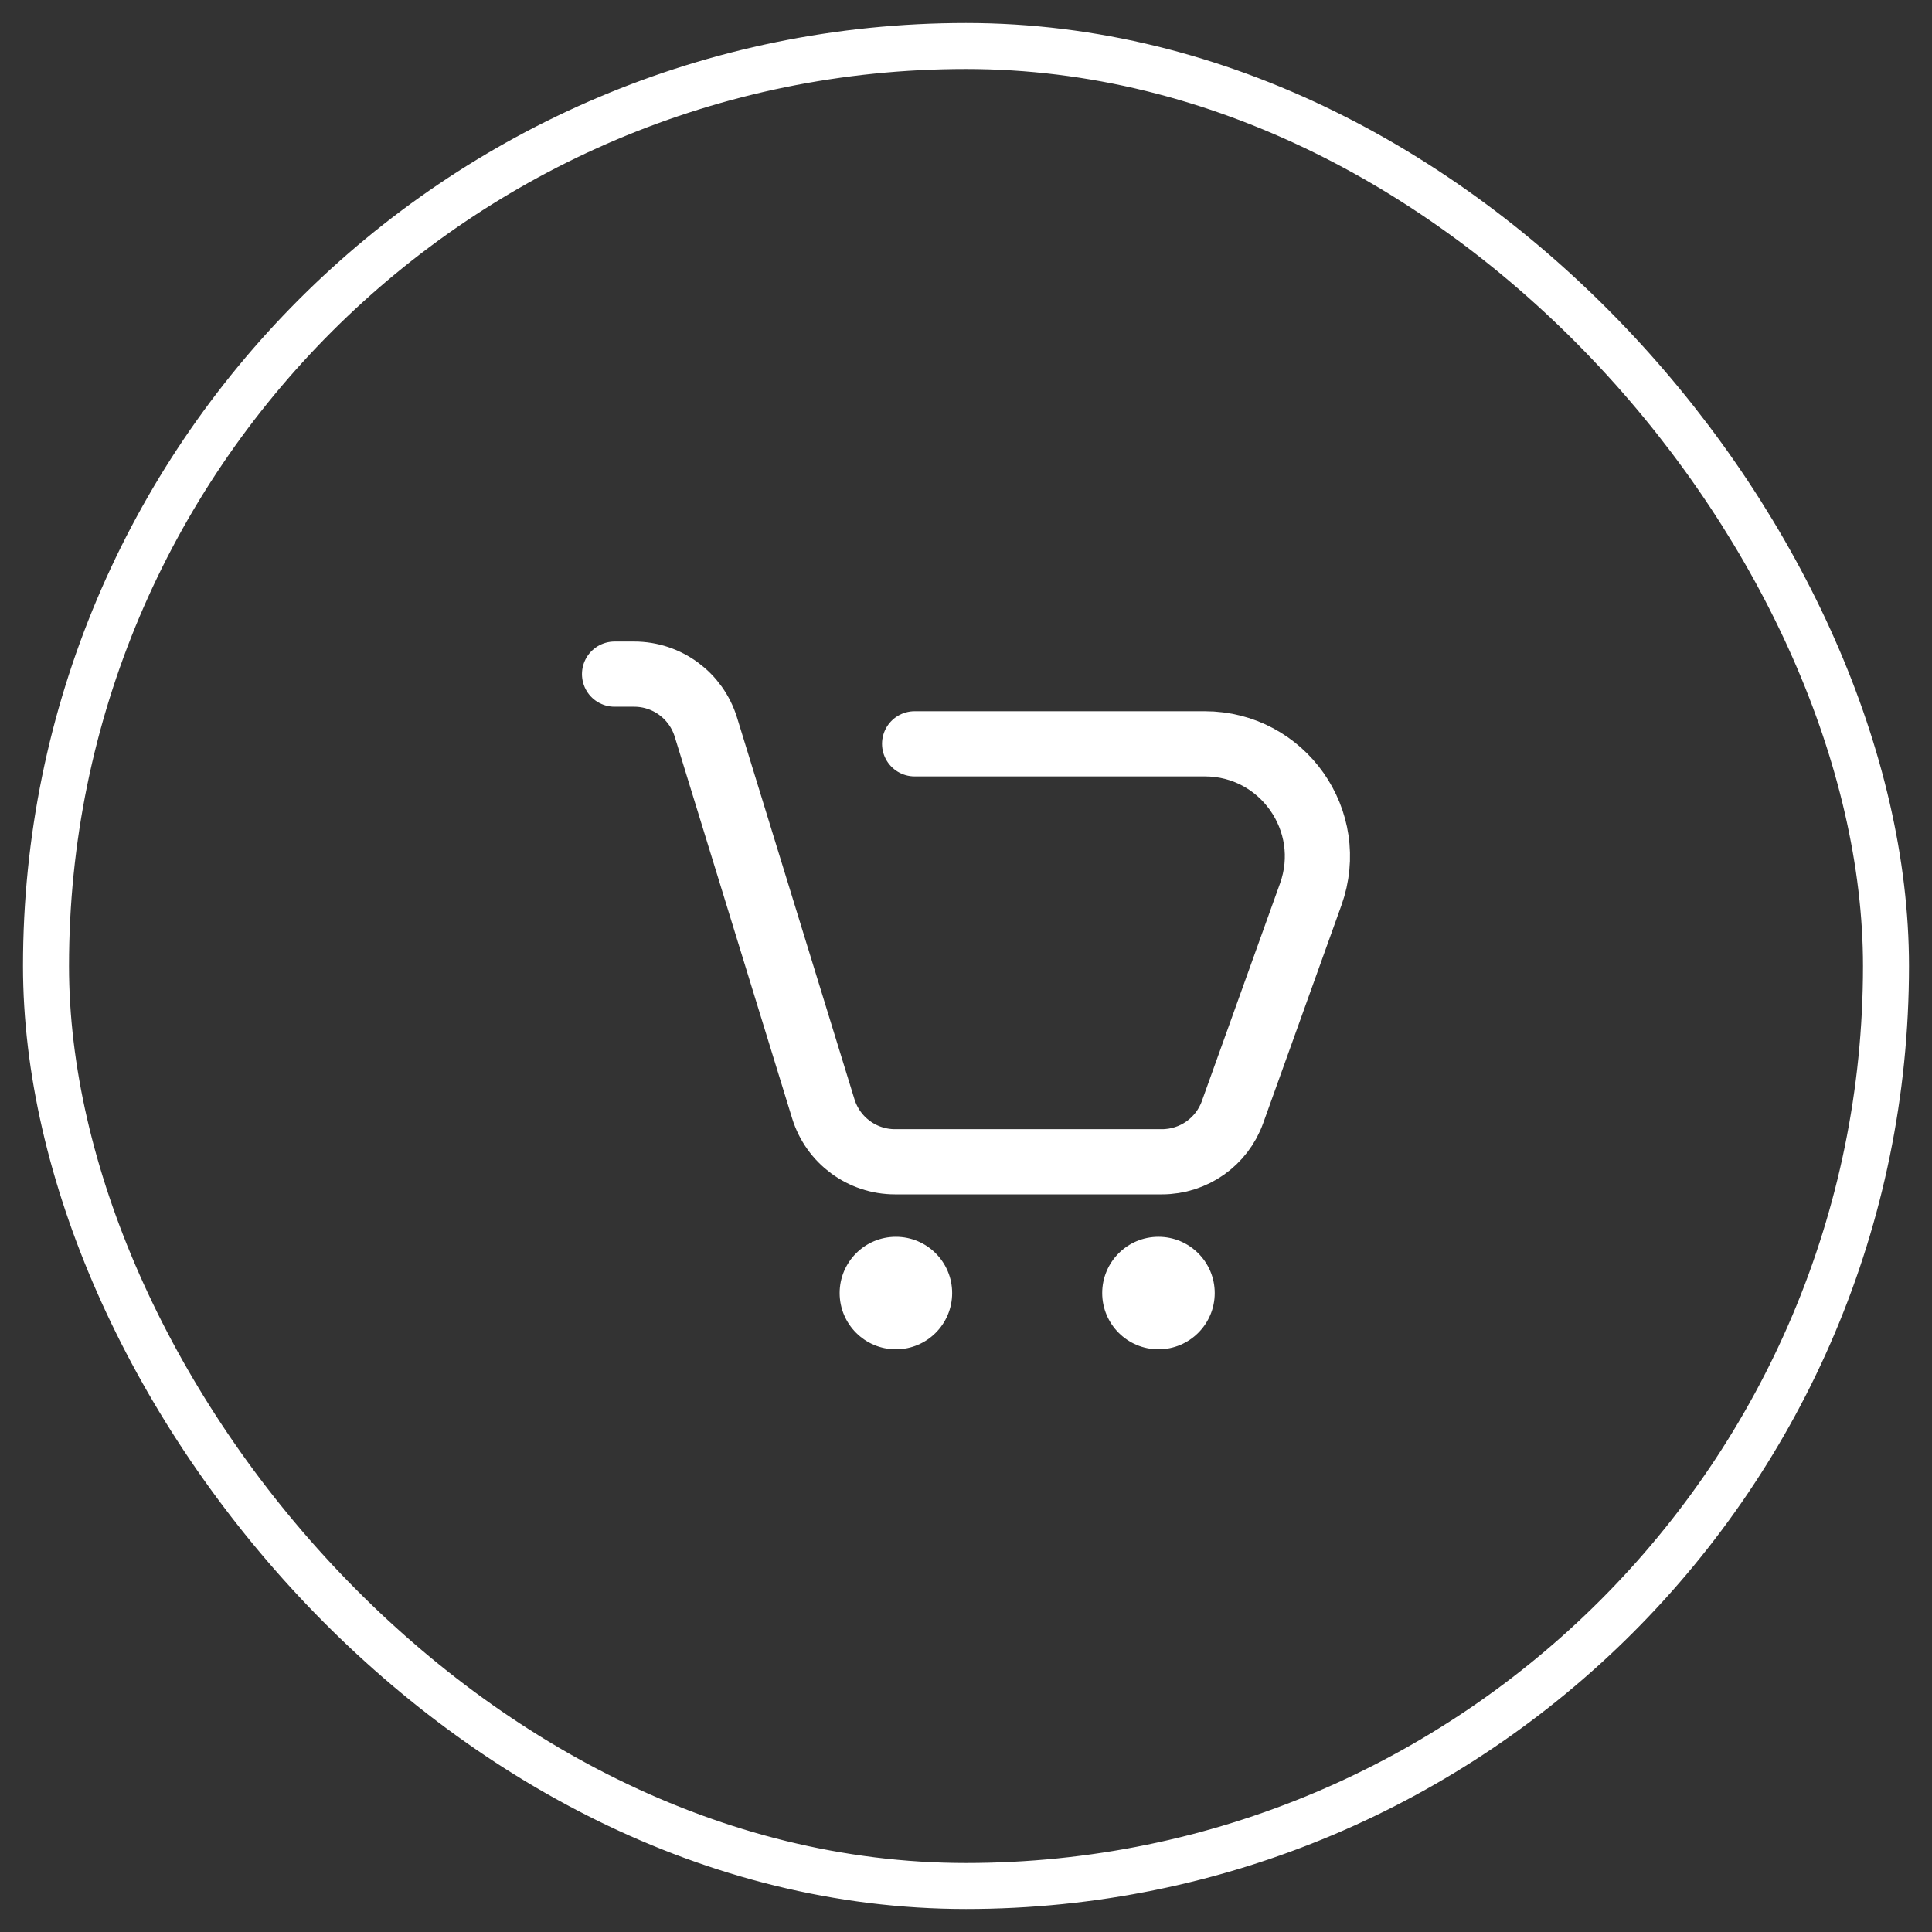 <svg width="42" height="42" viewBox="0 0 42 42" fill="none" xmlns="http://www.w3.org/2000/svg">
<rect x="0" y="0" width="42" height="42" fill="#333333" stroke="none"/>
<rect x="1" y="1" width="40" height="40" rx="20" stroke="white"/>
<path d="M13.36 14.655H13.786C14.502 14.655 15.134 15.122 15.345 15.807L17.898 24.105C18.109 24.789 18.741 25.256 19.457 25.256H25.259C25.948 25.256 26.562 24.824 26.794 24.176L28.494 19.443C29.066 17.849 27.885 16.17 26.191 16.17H19.883" stroke="white" stroke-width="1.417" stroke-linecap="round"/>
<circle cx="19.476" cy="28.11" r="1.223" fill="white"/>
<circle cx="25.184" cy="28.11" r="1.223" fill="white"/>
</svg>
